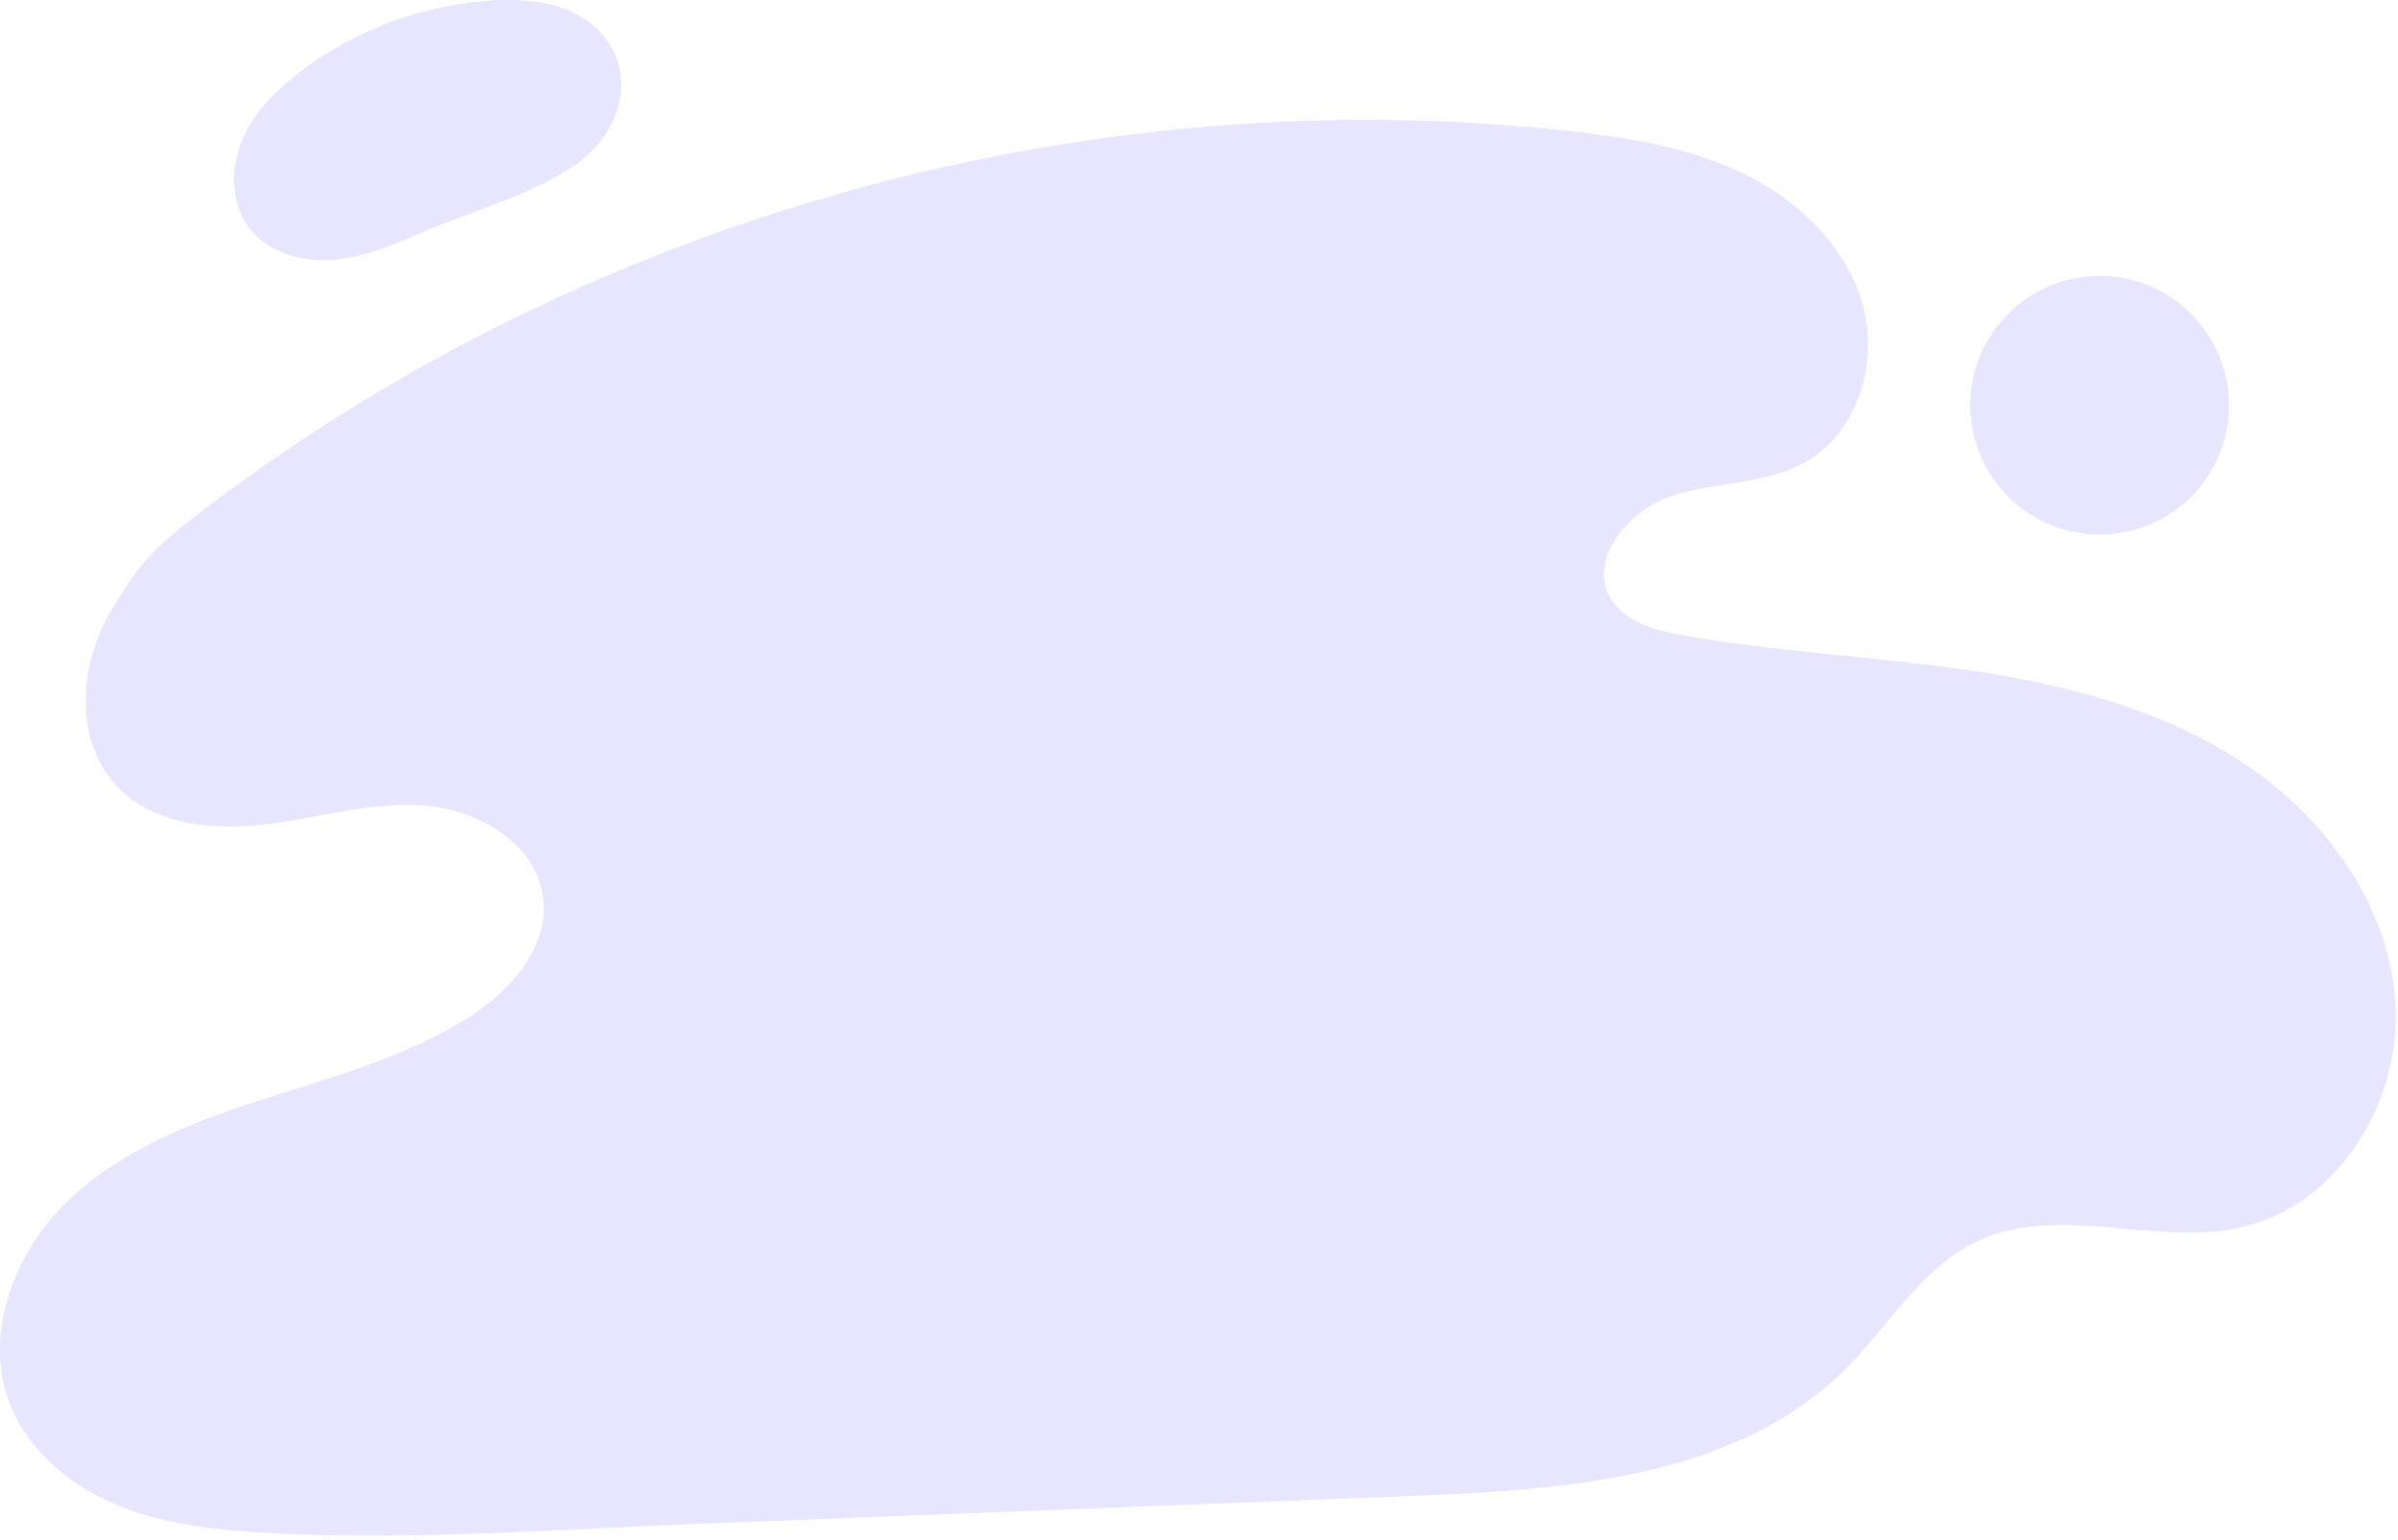 <svg width="327" height="210" viewBox="0 0 327 210" fill="none" xmlns="http://www.w3.org/2000/svg">
<path fill-rule="evenodd" clip-rule="evenodd" d="M96.088 207.825C128.368 206.562 160.647 205.299 192.927 204.037C213.842 203.218 236.879 201.518 251.681 186.718C257.646 180.756 262.075 172.808 269.725 169.256C280.839 164.095 294.179 170.205 306.083 167.297C318.988 164.146 327.45 150.151 326.648 136.893C325.846 123.634 317.256 111.714 306.234 104.299C295.212 96.885 281.991 93.437 268.851 91.486C255.712 89.534 242.385 88.951 229.306 86.623C225.61 85.965 221.509 84.872 219.629 81.624C216.489 76.198 222.116 69.53 228.083 67.61C234.049 65.69 240.78 66.108 246.226 63.006C253.394 58.924 256.243 49.326 253.959 41.399C251.674 33.474 245.152 27.286 237.732 23.685C230.31 20.082 222.01 18.751 213.811 17.854C148.642 10.717 81.002 29.348 28.678 68.844C21.798 74.038 19.349 76.153 14.986 83.588C10.624 91.025 10.15 101.49 16.259 107.573C21.41 112.703 29.533 113.324 36.741 112.381C43.948 111.439 51.107 109.249 58.345 109.926C65.582 110.603 73.215 115.306 74.067 122.524C74.899 129.571 69.107 135.672 63.032 139.338C54.448 144.52 44.599 147.107 35.065 150.213C25.53 153.319 15.89 157.187 8.791 164.27C1.692 171.352 -2.303 182.38 1.419 191.691C4.032 198.23 10.025 202.977 16.58 205.549C23.136 208.122 30.27 208.778 37.303 209.15C56.094 210.144 77.284 208.56 96.088 207.825Z" fill="#E7E5FF"/>
<path fill-rule="evenodd" clip-rule="evenodd" d="M57.4 31.755C53.526 33.425 49.565 35.116 45.36 35.439C41.155 35.761 36.588 34.468 34.017 31.125C31.453 27.79 31.381 23.002 33.017 19.126C34.653 15.251 37.756 12.171 41.118 9.642C48.679 3.956 57.95 0.573 67.397 0.054C72.364 -0.219 77.789 0.465 81.371 3.917C87.265 9.597 84.751 18.013 78.692 22.298C72.614 26.596 64.211 28.819 57.4 31.755Z" fill="#E7E5FF"/>
<path fill-rule="evenodd" clip-rule="evenodd" d="M303.95 55.28C303.95 65.022 296.052 72.92 286.31 72.92C276.567 72.92 268.669 65.022 268.669 55.28C268.669 45.537 276.567 37.64 286.31 37.64C296.052 37.64 303.95 45.537 303.95 55.28Z" fill="#E7E5FF"/>
</svg>
